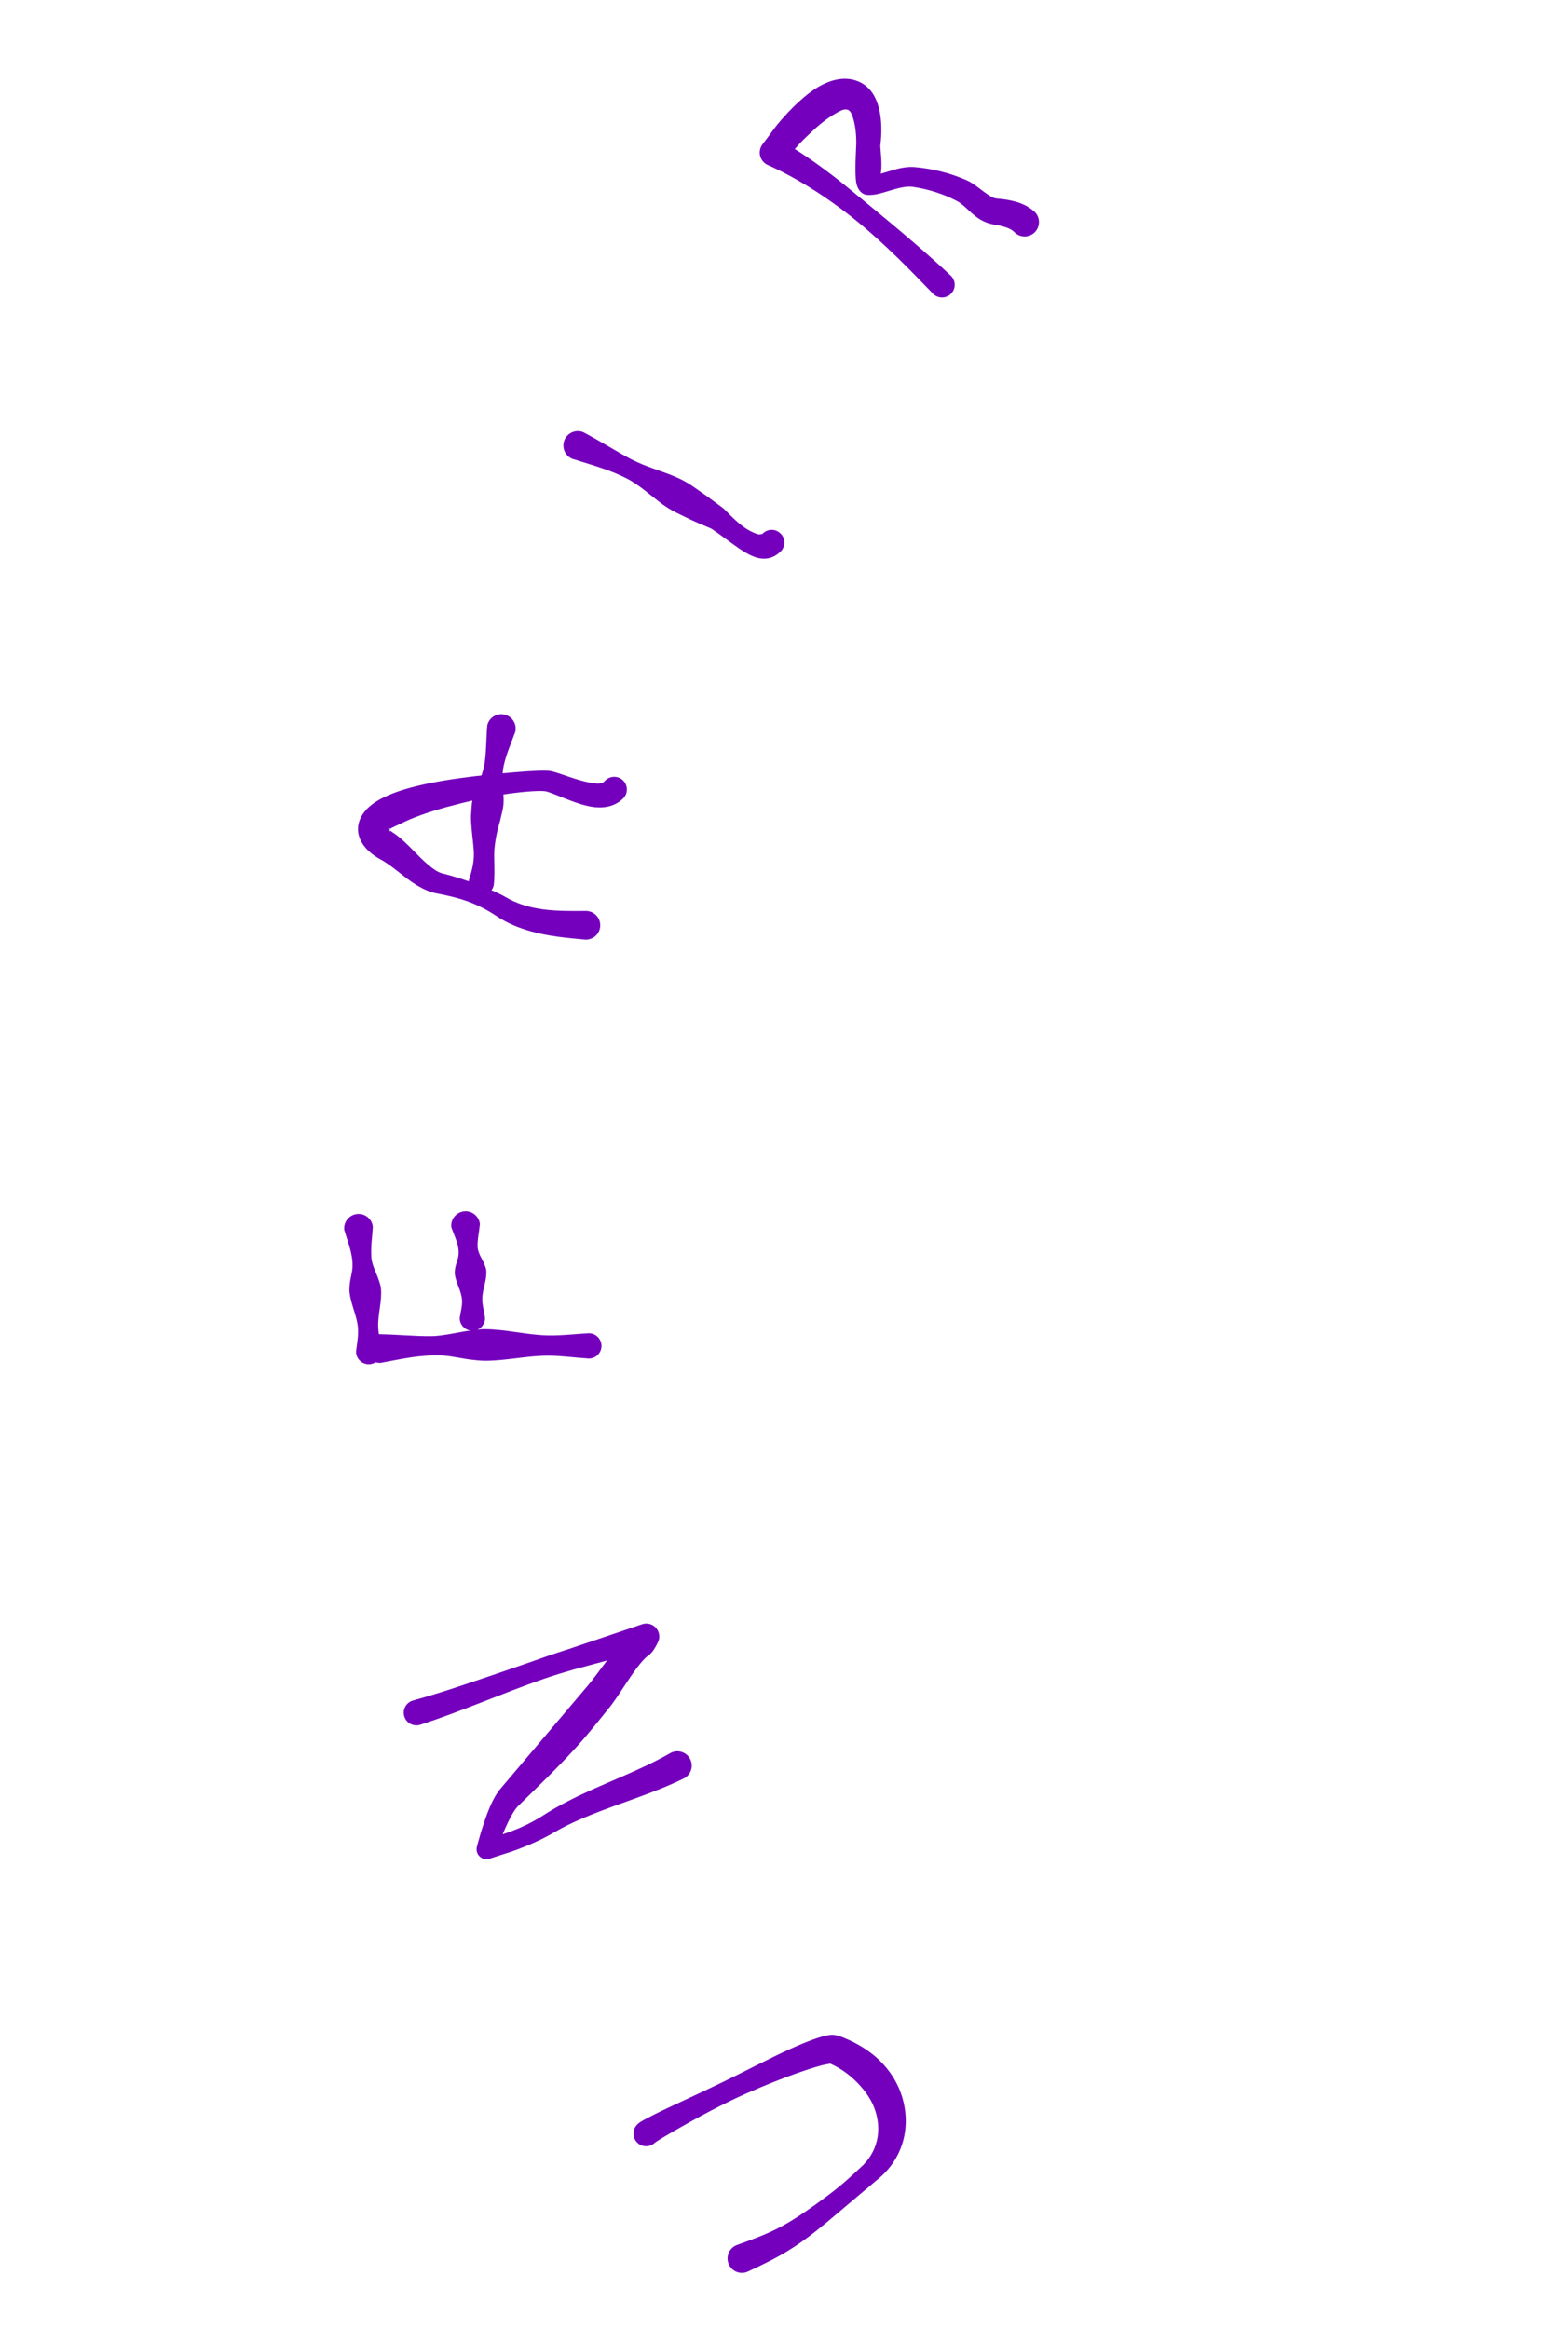<svg width="167" height="248" viewBox="0 0 167 248" fill="none" xmlns="http://www.w3.org/2000/svg"><path fill-rule="evenodd" clip-rule="evenodd" d="M69.767 228.173C69.473 228.463 69.05 228.616 68.612 228.55C67.875 228.436 67.37 227.75 67.483 227.015C67.507 226.884 67.58 226.384 68.184 225.995C68.426 225.838 68.958 225.553 69.704 225.175C71.333 224.353 74.089 223.133 76.931 221.753C79.453 220.533 82.025 219.17 84.128 218.221C85.954 217.394 87.443 216.85 88.239 216.732C88.75 216.655 89.138 216.745 89.399 216.834C91.369 217.554 92.981 218.612 94.144 219.91C95.067 220.938 95.717 222.109 96.081 223.311C97.046 226.491 96.227 229.915 93.388 232.168L88.159 236.58C86.585 237.891 85.415 238.774 84.093 239.595C82.876 240.354 81.529 241.045 79.598 241.934C78.817 242.255 77.924 241.881 77.603 241.095C77.284 240.314 77.66 239.423 78.441 239.102C80.306 238.438 81.62 237.928 82.81 237.324C84.102 236.665 85.246 235.919 86.802 234.814C87.724 234.147 88.619 233.493 89.458 232.798C90.328 232.077 91.136 231.317 91.941 230.565C93.665 228.801 93.912 226.464 93.071 224.37C92.754 223.582 92.26 222.846 91.638 222.148C90.817 221.224 89.776 220.378 88.439 219.771C88.234 219.796 87.857 219.86 87.55 219.94C85.993 220.353 83.598 221.205 81.068 222.265C79.992 222.717 78.888 223.194 77.827 223.713C74.802 225.182 72.042 226.783 70.567 227.661C70.238 227.86 69.903 228.079 69.767 228.173Z" fill="#7400BD"/><path fill-rule="evenodd" clip-rule="evenodd" d="M64.653 176.838L61.2 177.768C60.105 178.084 58.999 178.414 57.9 178.796C53.536 180.312 49.164 182.252 44.74 183.685C44.028 183.901 43.274 183.5 43.058 182.787C42.841 182.074 43.245 181.322 43.957 181.106C45.612 180.646 47.267 180.134 48.915 179.586C51.246 178.814 53.575 178.017 55.867 177.22C57.444 176.672 58.997 176.105 60.548 175.624L67.053 173.426L68.433 172.959C68.961 172.799 69.534 172.967 69.89 173.387C70.246 173.807 70.32 174.404 70.073 174.894C70.073 174.894 69.834 175.394 69.576 175.766C69.403 176.01 69.199 176.2 69.03 176.32C68.634 176.611 68.261 177.066 67.875 177.567C66.888 178.859 65.938 180.497 65.066 181.637C63.818 183.194 62.618 184.705 61.338 186.112C59.392 188.261 57.332 190.225 55.215 192.302C54.853 192.652 54.481 193.293 54.144 193.982C53.924 194.438 53.717 194.907 53.538 195.345C54.181 195.134 54.829 194.895 55.462 194.617C56.288 194.255 57.083 193.821 57.822 193.352C58.701 192.776 59.614 192.269 60.545 191.789C64.093 189.961 67.942 188.681 71.421 186.681C72.166 186.284 73.094 186.568 73.491 187.312C73.889 188.061 73.605 188.984 72.86 189.381C69.657 190.961 66.197 191.952 62.897 193.29C61.539 193.835 60.215 194.445 58.949 195.181C58.272 195.579 57.552 195.936 56.816 196.266C55.726 196.751 54.6 197.173 53.5 197.501L52.116 197.953C51.747 198.065 51.346 197.968 51.071 197.694C50.796 197.425 50.692 197.025 50.798 196.651C50.798 196.651 51.399 194.26 52.183 192.416C52.521 191.626 52.917 190.94 53.296 190.5L62.538 179.587C63.201 178.82 63.914 177.798 64.653 176.838ZM67.296 174.067C67.34 174.038 67.383 174.009 67.427 173.979C67.395 174 67.304 174.033 67.296 174.067Z" fill="#7400BD"/><path fill-rule="evenodd" clip-rule="evenodd" d="M40.565 145.138C42.096 144.856 43.599 144.523 45.15 144.399C45.811 144.344 46.477 144.325 47.139 144.362C48.247 144.431 49.292 144.714 50.397 144.829C50.861 144.881 51.324 144.928 51.791 144.919C53.988 144.898 56.136 144.383 58.333 144.377C59.798 144.376 61.248 144.593 62.709 144.683C63.454 144.685 64.059 144.084 64.061 143.339C64.063 142.594 63.459 141.991 62.715 141.989C61.231 142.073 59.755 142.258 58.268 142.219C56.017 142.158 53.825 141.561 51.573 141.556C51.121 141.555 50.676 141.62 50.227 141.681C49.163 141.816 48.155 142.069 47.091 142.204C46.719 142.254 46.346 142.294 45.971 142.298C44.077 142.32 42.211 142.111 40.315 142.092C39.473 142.161 38.846 142.9 38.915 143.742C38.984 144.579 39.723 145.208 40.565 145.138Z" fill="#7400BD"/><path fill-rule="evenodd" clip-rule="evenodd" d="M36.664 130.966C36.906 131.824 37.254 132.688 37.44 133.673C37.511 134.056 37.557 134.455 37.545 134.858C37.525 135.532 37.299 136.133 37.242 136.822C37.219 137.103 37.198 137.374 37.23 137.654C37.385 138.967 38.026 140.152 38.124 141.413C38.193 142.296 38.009 143.138 37.923 143.939C37.921 144.685 38.524 145.288 39.269 145.29C40.014 145.292 40.62 144.691 40.622 143.945C40.536 143.083 40.304 142.194 40.277 141.25C40.24 139.917 40.702 138.581 40.57 137.203C40.544 136.932 40.454 136.676 40.372 136.416C40.171 135.783 39.877 135.246 39.694 134.623C39.631 134.408 39.577 134.194 39.559 133.974C39.463 132.785 39.657 131.683 39.708 130.647C39.62 129.804 38.866 129.195 38.026 129.285C37.186 129.375 36.576 130.129 36.664 130.966Z" fill="#7400BD"/><path fill-rule="evenodd" clip-rule="evenodd" d="M48.069 130.688C48.328 131.434 48.63 132.042 48.77 132.701C48.833 132.997 48.863 133.299 48.841 133.584C48.799 134.141 48.556 134.548 48.479 135.064C48.448 135.268 48.418 135.472 48.441 135.676C48.552 136.646 49.144 137.439 49.209 138.47C49.247 139.072 49.059 139.684 48.962 140.368C48.96 141.113 49.563 141.722 50.308 141.724C51.053 141.726 51.659 141.12 51.661 140.374C51.564 139.649 51.364 139.006 51.365 138.362C51.368 137.26 51.878 136.337 51.789 135.291C51.771 135.086 51.69 134.897 51.614 134.698C51.434 134.223 51.171 133.87 50.99 133.354C50.935 133.196 50.886 133.038 50.874 132.869C50.819 132.083 51.022 131.292 51.111 130.353C51.017 129.516 50.26 128.907 49.421 129.002C48.582 129.092 47.976 129.851 48.069 130.688Z" fill="#7400BD"/><path fill-rule="evenodd" clip-rule="evenodd" d="M41.527 88.438C41.683 88.567 41.926 88.715 42.108 88.844C43.412 89.781 44.488 91.196 45.728 92.203C46.158 92.554 46.593 92.87 47.106 93.015C48.396 93.327 49.848 93.8 51.24 94.349C52.196 94.722 53.128 95.117 53.942 95.59C54.963 96.177 56.018 96.515 57.102 96.724C58.823 97.053 60.609 97.019 62.465 97.012C63.309 97.048 63.964 97.763 63.928 98.607C63.892 99.451 63.178 100.103 62.335 100.068C60.308 99.886 58.364 99.701 56.517 99.177C55.214 98.81 53.955 98.296 52.76 97.482C51.908 96.917 50.909 96.398 49.861 96.014C48.771 95.616 47.637 95.365 46.629 95.168C45.802 95.037 45.043 94.675 44.3 94.218C42.999 93.423 41.81 92.208 40.457 91.485C38.96 90.646 38.358 89.655 38.185 88.843C37.935 87.653 38.507 86.358 40.057 85.368C40.814 84.888 41.849 84.442 43.058 84.073C46.466 83.034 51.346 82.536 54.706 82.25C56.681 82.086 58.165 82.007 58.636 82.111C59.556 82.284 61.298 83.077 62.878 83.354C63.492 83.459 64.082 83.569 64.411 83.176C64.909 82.622 65.763 82.576 66.317 83.07C66.871 83.569 66.916 84.426 66.418 84.98C65.635 85.789 64.526 86.108 63.246 85.95C61.445 85.729 59.249 84.558 58.155 84.279C57.699 84.178 56.098 84.252 54.057 84.543C52.099 84.82 49.785 85.348 47.606 85.937C45.709 86.453 43.943 87.071 42.66 87.722C42.304 87.9 41.772 88.106 41.522 88.291L41.529 88.366L41.527 88.438ZM41.522 88.291C41.509 88.199 41.474 88.134 41.419 88.164C41.343 88.21 41.365 88.277 41.441 88.357C41.369 88.43 41.358 88.501 41.442 88.561C41.491 88.593 41.519 88.526 41.527 88.438C41.494 88.41 41.465 88.383 41.441 88.357L41.477 88.323L41.522 88.291Z" fill="#7400BD"/><path fill-rule="evenodd" clip-rule="evenodd" d="M51.895 77.256C51.773 78.63 51.809 79.929 51.623 81.216C51.564 81.626 51.455 82.026 51.334 82.422C51.045 83.373 50.549 84.193 50.329 85.174C50.201 85.742 50.217 86.331 50.162 86.92C50.16 87.965 50.312 88.972 50.412 90.024C50.45 90.429 50.483 90.834 50.465 91.243C50.428 92.082 50.214 92.892 49.95 93.701C49.789 94.429 50.249 95.148 50.976 95.309C51.703 95.47 52.424 95.012 52.585 94.285C52.689 93.393 52.661 92.529 52.641 91.647C52.633 91.294 52.623 90.937 52.647 90.587C52.725 89.48 52.96 88.429 53.268 87.383C53.386 86.803 53.573 86.248 53.619 85.673C53.699 84.687 53.473 83.764 53.51 82.784C53.525 82.379 53.555 81.973 53.639 81.579C53.903 80.335 54.426 79.181 54.883 77.917C55.065 77.095 54.545 76.274 53.72 76.091C52.896 75.909 52.077 76.433 51.895 77.256Z" fill="#7400BD"/><path fill-rule="evenodd" clip-rule="evenodd" d="M81.185 56.875C81.657 56.348 82.466 56.268 83.022 56.722C83.613 57.172 83.713 58.021 83.243 58.619C82.561 59.353 81.723 59.649 80.735 59.418C79.833 59.212 78.813 58.497 77.839 57.784C76.864 57.071 75.948 56.39 75.694 56.27C74.697 55.848 73.781 55.471 72.915 55.029C72.305 54.731 71.699 54.459 71.143 54.099C69.791 53.243 68.693 52.086 67.128 51.157C66.581 50.848 65.98 50.579 65.342 50.312C64.058 49.798 62.61 49.376 60.944 48.856C60.164 48.532 59.8 47.628 60.123 46.854C60.446 46.08 61.348 45.703 62.128 46.027C64.169 47.109 65.775 48.155 67.307 48.95C67.671 49.132 68.033 49.289 68.386 49.442C69.992 50.092 71.464 50.48 72.829 51.203C73.419 51.513 73.956 51.909 74.517 52.296C75.309 52.836 76.079 53.433 76.942 54.06C77.207 54.233 78.037 55.238 79.124 56.061C79.621 56.435 80.194 56.735 80.722 56.893C80.865 56.951 81.073 56.858 81.185 56.875Z" fill="#7400BD"/><path fill-rule="evenodd" clip-rule="evenodd" d="M84.649 15.872C86.028 16.727 87.465 17.755 88.921 18.88C90.175 19.856 91.433 20.915 92.707 21.96C95.822 24.52 98.91 27.14 101.281 29.372C101.81 29.895 101.812 30.752 101.288 31.282C100.763 31.811 99.91 31.814 99.38 31.29C97.123 28.947 94.295 26.011 91.167 23.474C88.046 20.944 84.65 18.832 81.75 17.563C81.343 17.369 81.049 16.998 80.948 16.561C80.852 16.121 80.965 15.658 81.253 15.311C82.093 14.211 82.374 13.784 82.774 13.283C83.046 12.942 83.375 12.57 83.951 11.948C85.15 10.693 86.214 9.8 87.155 9.252C88.521 8.457 89.698 8.271 90.619 8.436C91.725 8.64 92.625 9.258 93.18 10.347C93.778 11.521 94.032 13.323 93.76 15.496C93.734 15.722 94.006 17.493 93.804 18.499C94.539 18.3 95.361 17.994 96.112 17.868C96.556 17.791 96.981 17.759 97.376 17.791C98.355 17.869 99.315 18.037 100.238 18.268C101.217 18.512 102.148 18.838 103.008 19.222C103.823 19.577 104.66 20.419 105.563 20.939C105.756 21.052 105.957 21.129 106.167 21.143C106.924 21.195 107.76 21.333 108.512 21.582C109.165 21.805 109.741 22.145 110.203 22.567C110.803 23.161 110.809 24.129 110.212 24.731C109.62 25.33 108.651 25.333 108.051 24.739C107.843 24.518 107.551 24.359 107.23 24.242C106.786 24.083 106.307 23.976 105.865 23.911C105.256 23.818 104.672 23.578 104.13 23.206C103.342 22.663 102.661 21.802 101.941 21.419C101.227 21.043 100.449 20.711 99.622 20.453C98.83 20.2 97.997 20.008 97.145 19.89C95.923 19.75 94.224 20.597 93.045 20.736C92.791 20.765 92.552 20.772 92.331 20.755C91.956 20.729 91.382 20.397 91.203 19.494C90.998 18.459 91.193 15.678 91.197 15.322C91.208 14.277 91.09 13.363 90.874 12.625C90.717 12.11 90.554 11.697 90.148 11.655C89.788 11.615 89.391 11.846 88.859 12.16C88.114 12.6 87.237 13.262 86.249 14.223C85.71 14.732 85.4 15.035 85.14 15.317C84.974 15.497 84.822 15.67 84.649 15.872Z" fill="#7400BD"/></svg>